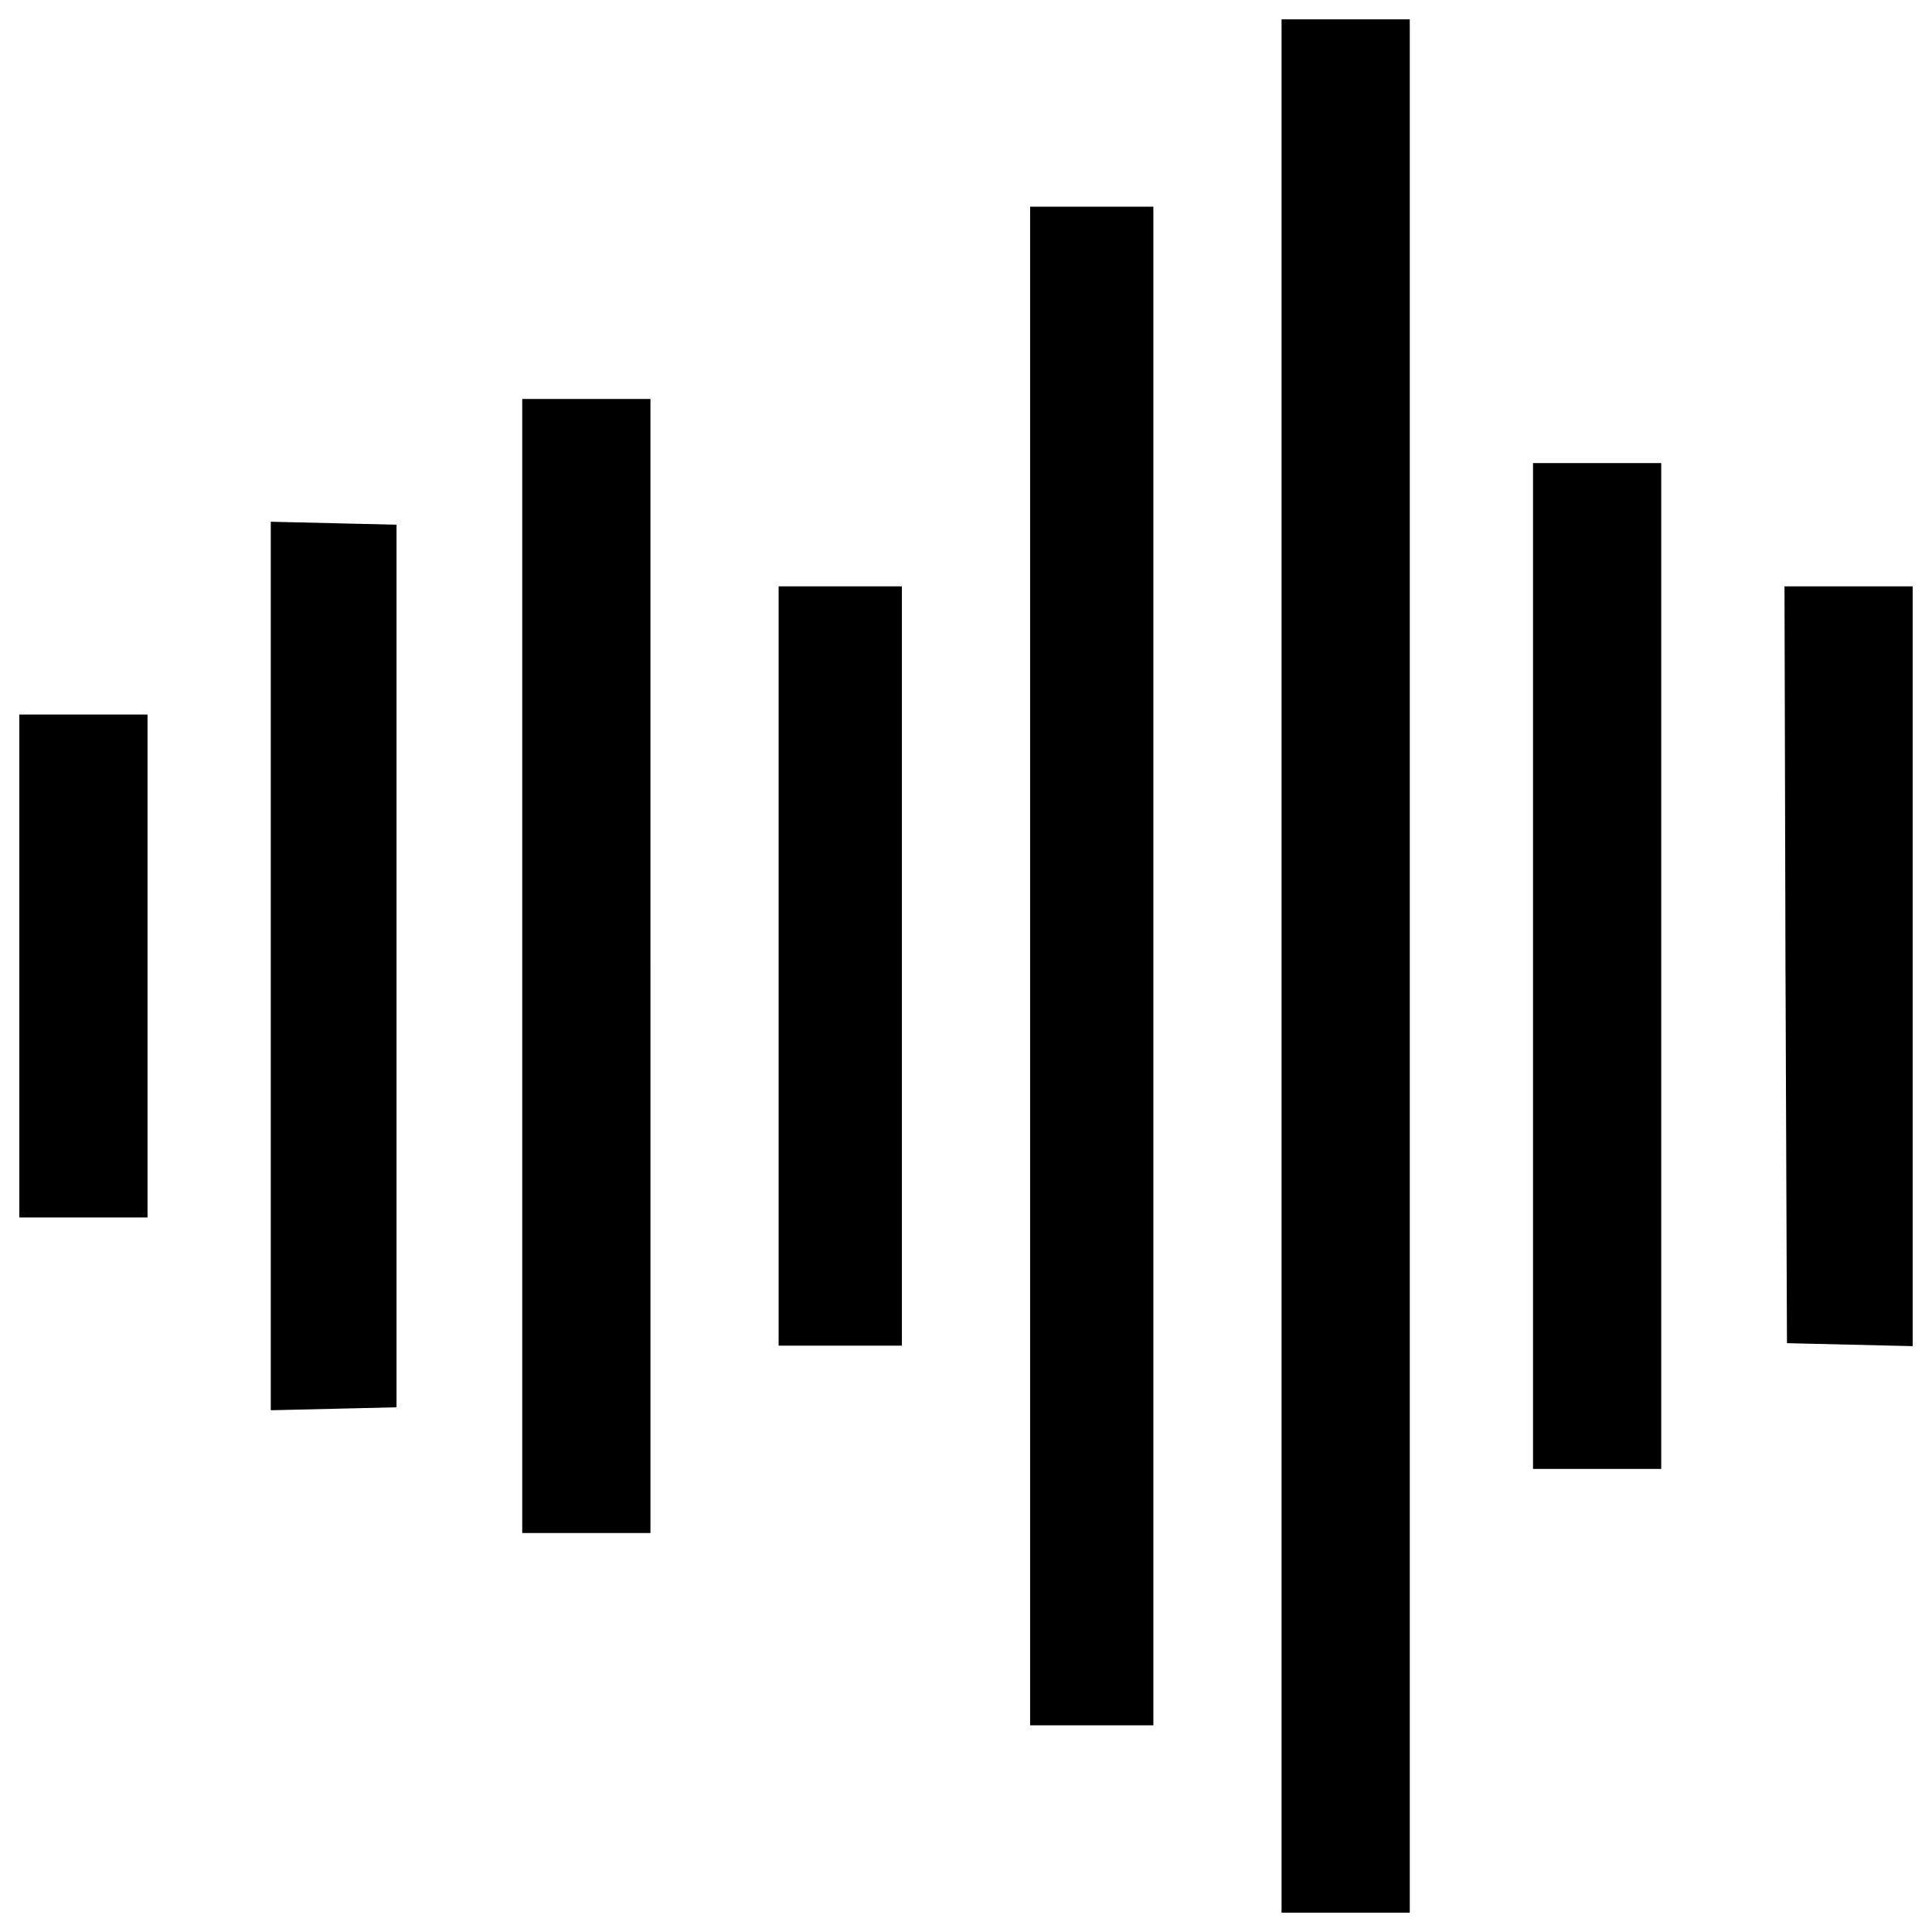 <!DOCTYPE svg PUBLIC "-//W3C//DTD SVG 1.1//EN" "http://www.w3.org/Graphics/SVG/1.1/DTD/svg11.dtd">
<svg version="1.1" xmlns="http://www.w3.org/2000/svg" xmlns:xlink="http://www.w3.org/1999/xlink" x="0px" y="0px" viewBox="0 0 1000 1000" enable-background="new 0 0 1000 1000" xml:space="preserve">
<g><g transform="translate(0,511) scale(0.1,-0.1)"><path d="M6633.3,110v-4900h331.8h331.8V110v4900h-331.8h-331.8V110z"/><path d="M5331.8,110v-3930.2h319h319V110v3930.2h-319h-319V110z"/><path d="M2703.1,110v-2934.9h331.8h331.8V110v2934.9h-331.8h-331.8V110z"/><path d="M7934.9,110v-2603.1h331.8h331.8V110v2603.1h-331.8h-331.8V110z"/><path d="M1401.6,110v-2299.4l326.7,7.6l324.1,7.7V110v2284.1l-324.1,7.7l-326.7,7.7V110z"/><path d="M4030.2,110v-1965.1h319h319V110v1965.1h-319h-319V110z"/><path d="M9241.6,117.7l7.7-1960l326.7-7.7l324.1-7.6V110v1965.1h-331.8h-331.8L9241.6,117.7z"/><path d="M100,110v-1301.6h331.8h331.8V110v1301.6H431.8H100V110z"/></g></g>
</svg>